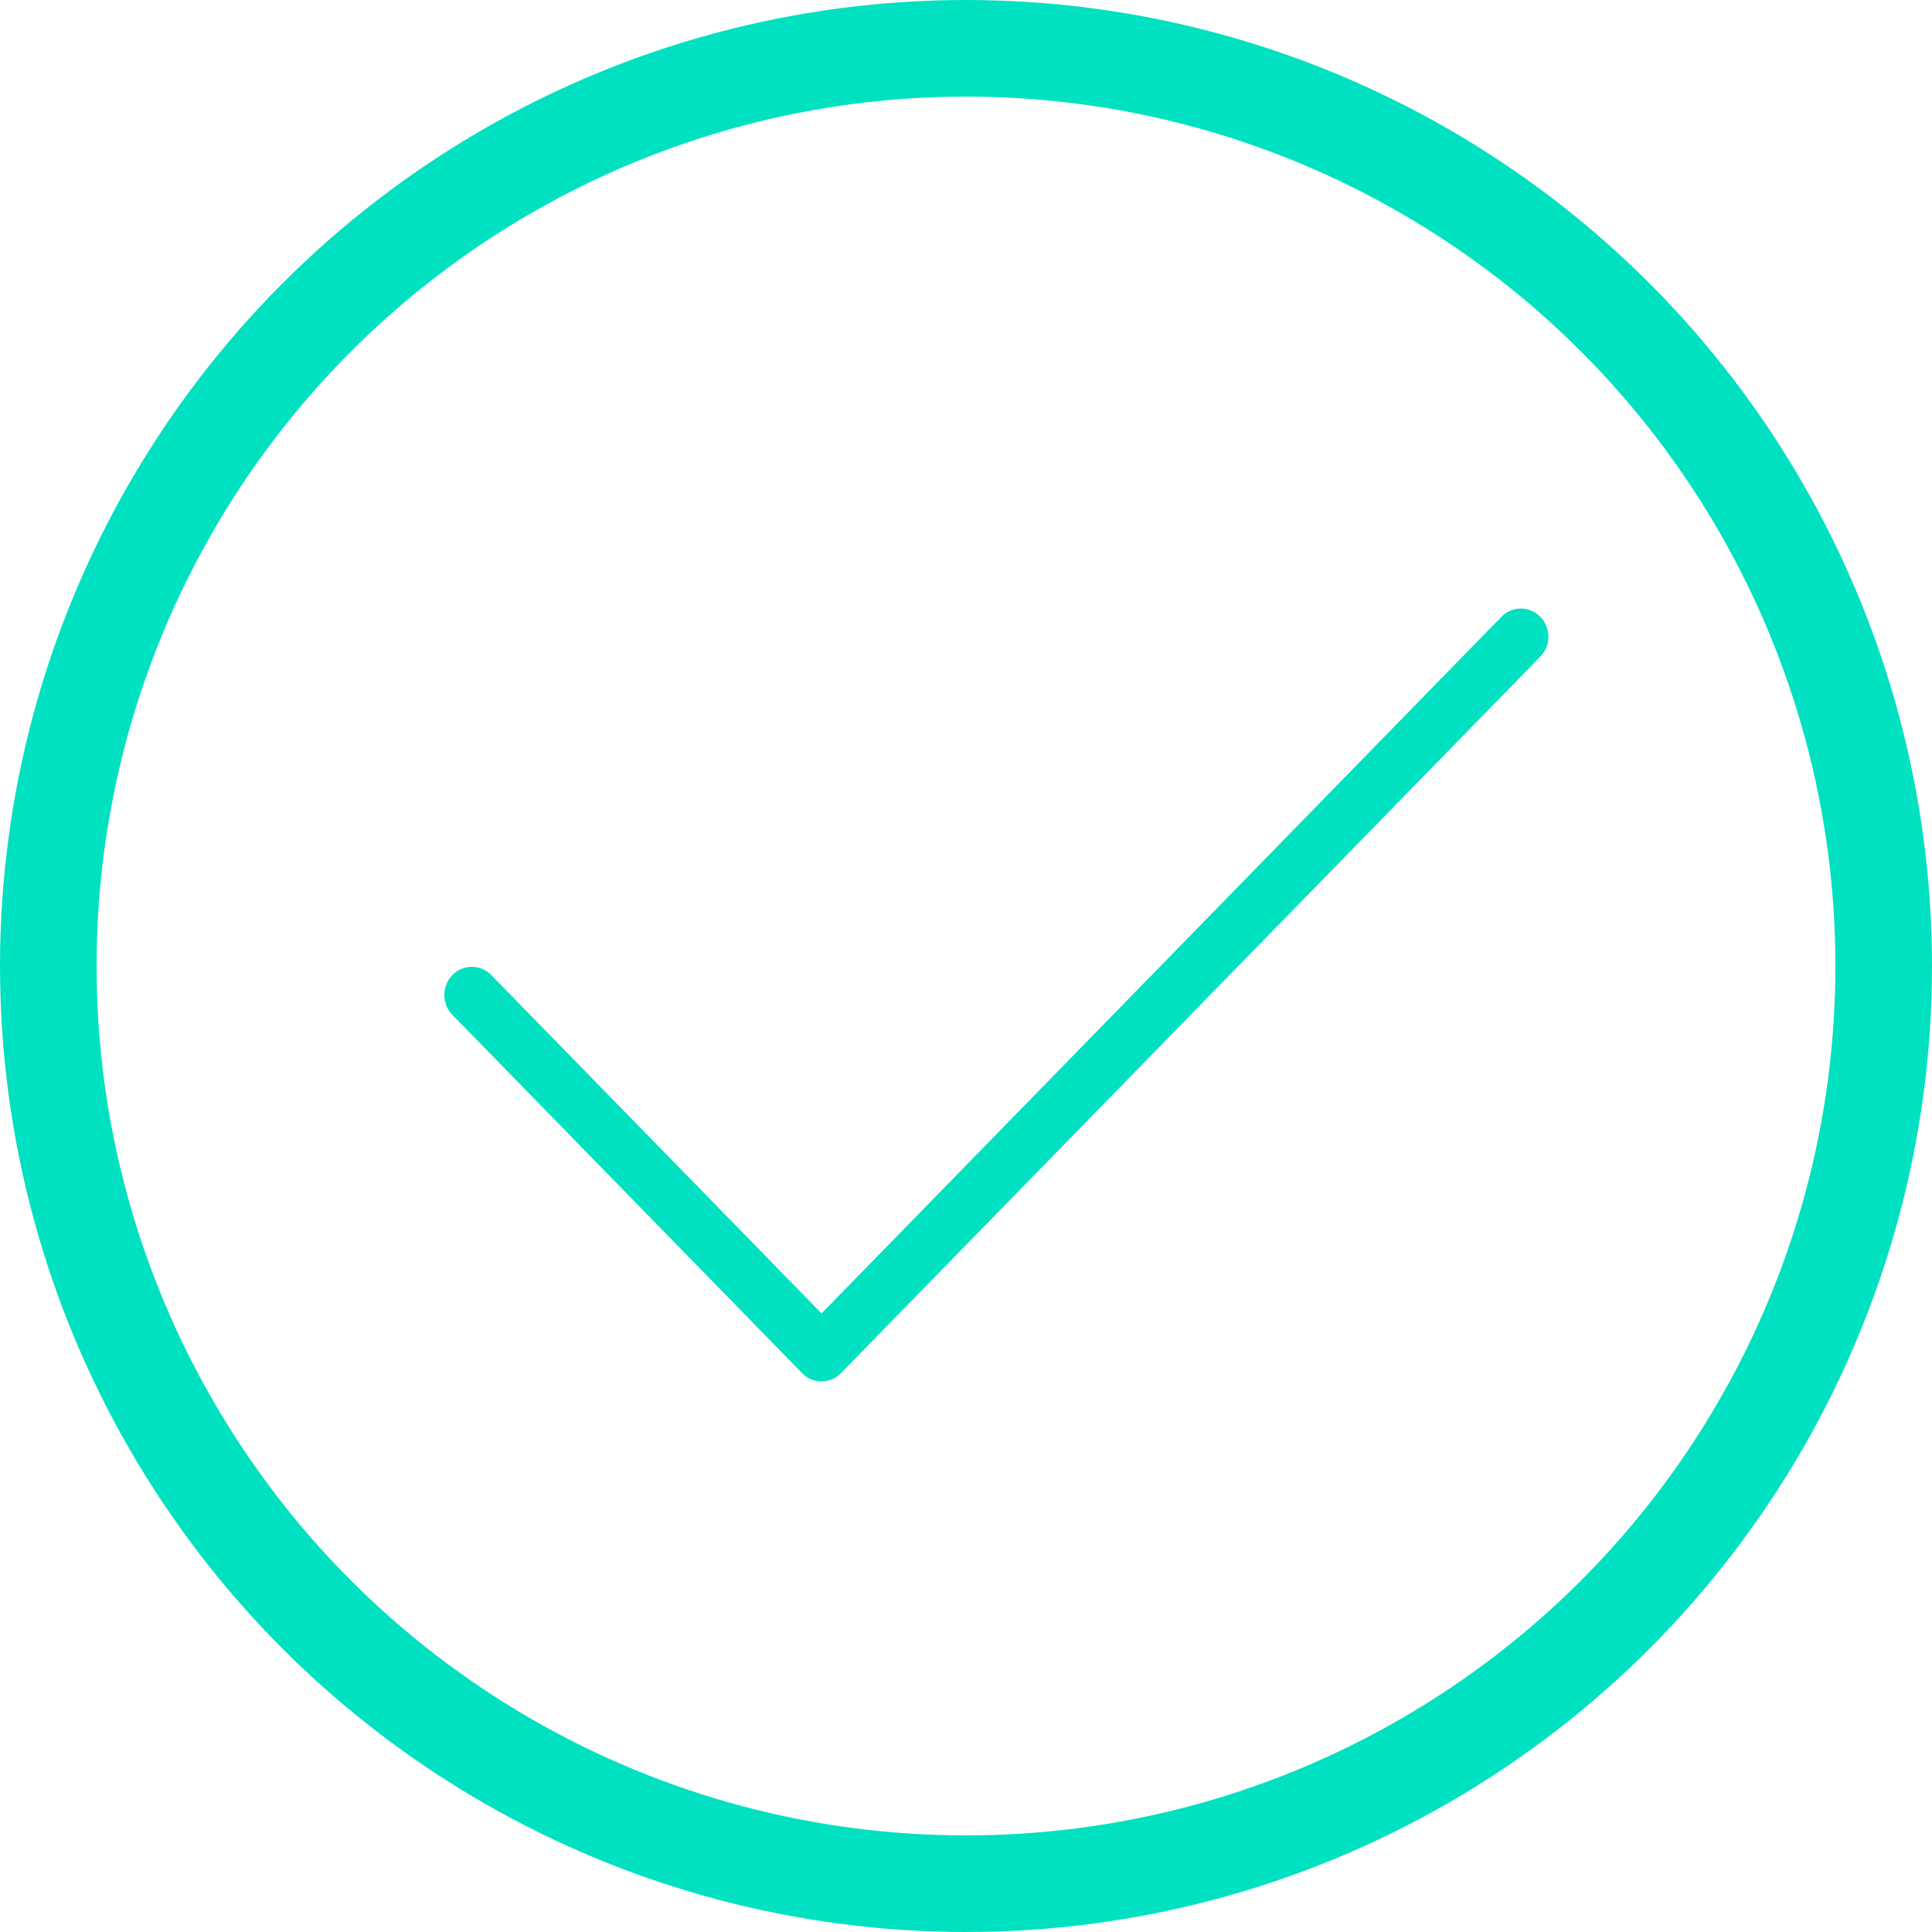 <svg xmlns="http://www.w3.org/2000/svg" width="200" height="200" viewBox="0 0 200 200">
  <g id="Group_483" data-name="Group 483" transform="translate(-8634 14479)">
    <g id="Ellipse_208" data-name="Ellipse 208" transform="translate(8634 -14479)" fill="none" stroke="#00e1c2" stroke-width="10">
      <circle cx="100" cy="100" r="100" stroke="none"/>
      <circle cx="100" cy="100" r="95" fill="none"/>
    </g>
    <path id="Path_12363" data-name="Path 12363" d="M651.449,374.852a2.8,2.8,0,0,0-4.023,0l-70.38,72.112-34.188-35.027a2.8,2.8,0,0,0-4.022,0,2.964,2.964,0,0,0,0,4.126l36.2,37.084a2.792,2.792,0,0,0,4.017,0l72.4-74.175A2.957,2.957,0,0,0,651.449,374.852Z" transform="translate(8142 -14790)" fill="#00e1c2"/>
  </g>
</svg>
